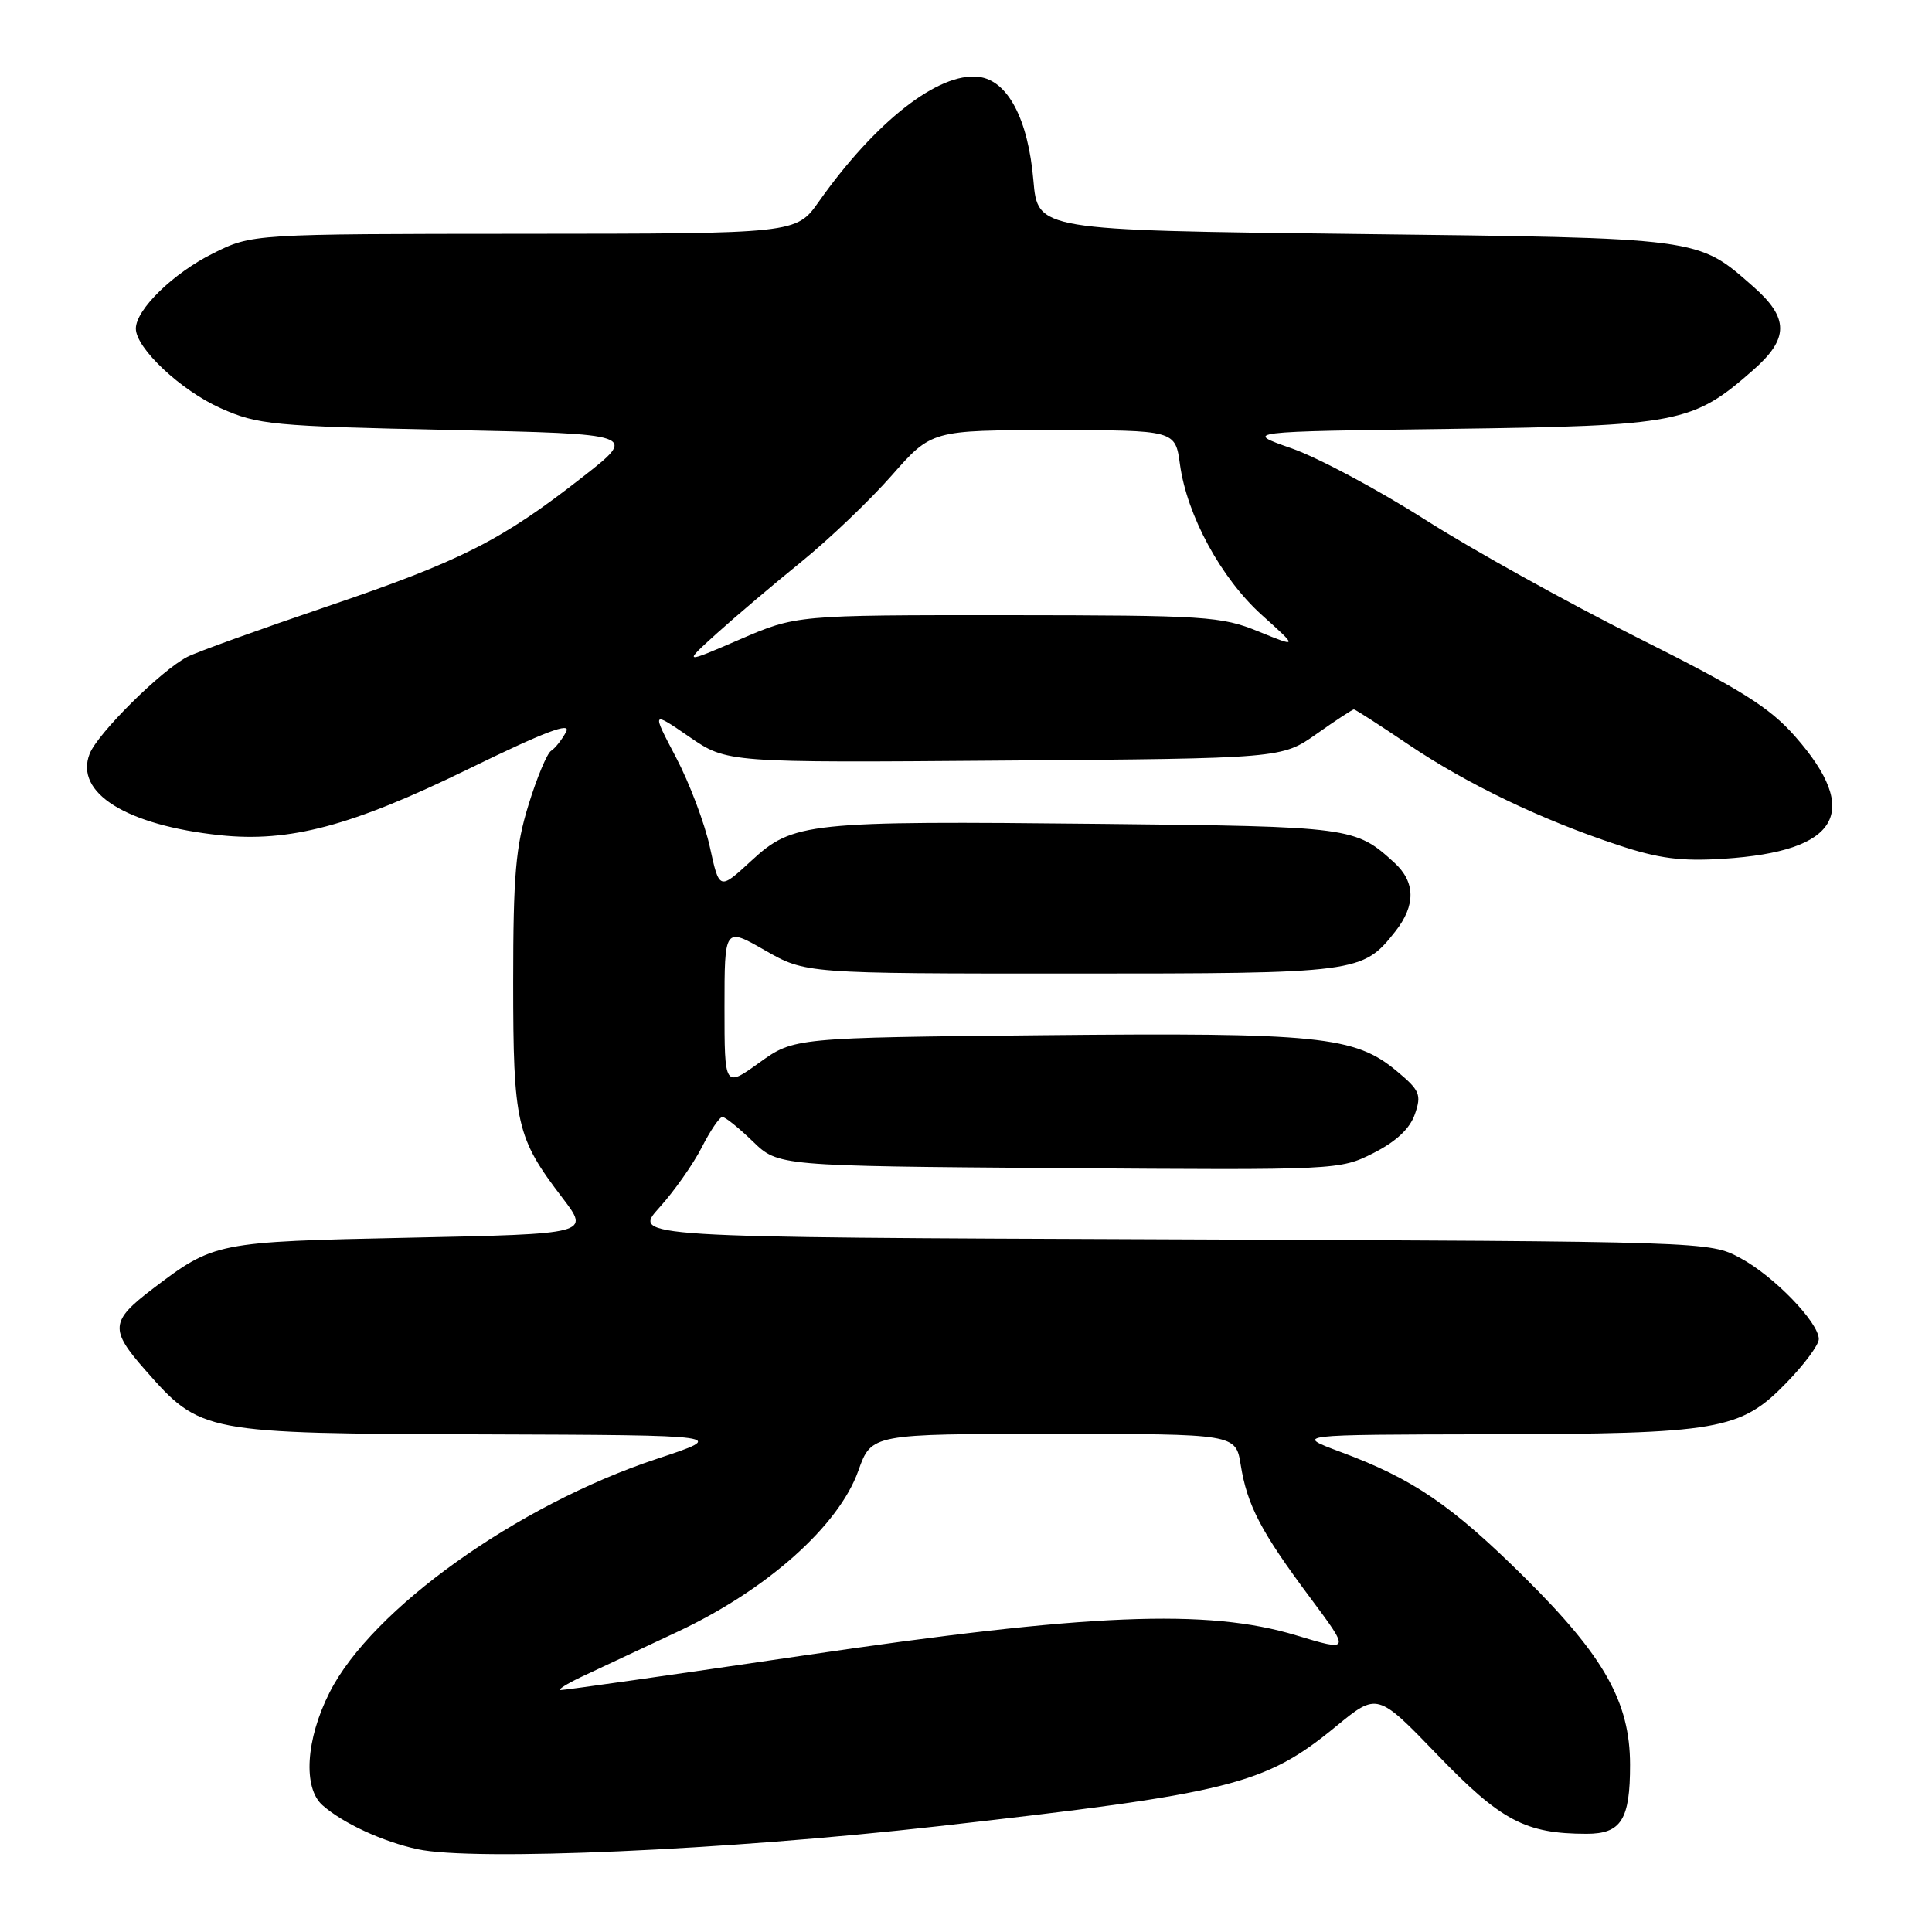 <?xml version="1.0" encoding="UTF-8" standalone="no"?>
<!DOCTYPE svg PUBLIC "-//W3C//DTD SVG 1.1//EN" "http://www.w3.org/Graphics/SVG/1.1/DTD/svg11.dtd" >
<svg xmlns="http://www.w3.org/2000/svg" xmlns:xlink="http://www.w3.org/1999/xlink" version="1.1" viewBox="0 0 256 256">
 <g >
 <path fill="currentColor"
d=" M 124.20 242.00 C 163.13 237.61 167.60 236.50 177.00 228.78 C 182.50 224.26 182.50 224.26 190.50 232.56 C 198.89 241.27 202.13 242.98 210.21 242.99 C 214.82 243.00 216.00 241.12 215.99 233.82 C 215.98 225.54 212.56 219.47 202.06 209.06 C 192.36 199.45 187.26 195.96 177.61 192.38 C 171.50 190.10 171.50 190.10 197.31 190.05 C 227.81 189.99 230.61 189.51 236.70 183.24 C 239.07 180.81 241.00 178.20 241.00 177.44 C 241.00 175.23 235.03 169.07 230.59 166.69 C 226.51 164.50 226.41 164.50 155.16 164.22 C 83.81 163.95 83.81 163.95 87.36 160.02 C 89.32 157.86 91.84 154.27 92.98 152.05 C 94.11 149.82 95.35 148.00 95.72 148.00 C 96.10 148.00 97.91 149.46 99.76 151.25 C 103.11 154.50 103.11 154.50 140.30 154.78 C 177.29 155.05 177.53 155.04 182.00 152.78 C 185.01 151.25 186.82 149.55 187.48 147.63 C 188.38 145.04 188.14 144.48 185.06 141.91 C 179.54 137.30 174.71 136.81 138.36 137.17 C 105.22 137.50 105.22 137.50 100.61 140.81 C 96.00 144.12 96.00 144.12 96.00 133.49 C 96.00 122.85 96.00 122.85 101.37 125.93 C 106.74 129.00 106.74 129.00 141.92 129.00 C 180.08 129.00 180.54 128.94 184.91 123.39 C 187.61 119.95 187.56 116.86 184.75 114.30 C 179.57 109.58 179.10 109.52 146.00 109.17 C 106.90 108.76 105.09 108.95 99.54 114.07 C 95.31 117.97 95.31 117.97 94.06 112.23 C 93.37 109.08 91.35 103.73 89.57 100.35 C 86.34 94.20 86.34 94.20 91.33 97.63 C 96.33 101.07 96.33 101.07 133.08 100.78 C 169.84 100.50 169.84 100.50 174.45 97.25 C 176.98 95.46 179.21 94.00 179.40 94.00 C 179.58 94.00 182.83 96.09 186.62 98.65 C 194.38 103.89 204.22 108.61 214.38 111.97 C 219.80 113.77 222.76 114.15 228.40 113.79 C 243.67 112.81 246.70 107.63 237.88 97.60 C 234.46 93.71 230.72 91.37 216.94 84.47 C 207.72 79.85 195.07 72.83 188.84 68.86 C 182.61 64.89 174.65 60.64 171.15 59.41 C 164.79 57.19 164.79 57.19 192.15 56.83 C 222.52 56.42 224.29 56.08 232.30 49.04 C 237.07 44.86 237.07 42.15 232.32 37.98 C 224.88 31.44 225.68 31.55 179.50 31.00 C 137.50 30.50 137.50 30.50 136.93 23.90 C 136.23 15.74 133.52 10.63 129.66 10.18 C 124.36 9.56 115.99 16.11 108.49 26.73 C 105.50 30.96 105.50 30.96 69.45 30.98 C 33.39 31.00 33.39 31.00 28.22 33.58 C 22.95 36.20 18.00 41.03 18.00 43.54 C 18.00 46.14 23.97 51.74 29.24 54.09 C 34.17 56.29 36.06 56.47 59.50 56.97 C 84.50 57.50 84.50 57.50 77.22 63.19 C 66.43 71.63 61.15 74.31 43.31 80.37 C 34.41 83.39 26.09 86.39 24.82 87.04 C 21.36 88.82 12.95 97.16 11.88 99.88 C 9.85 105.06 16.73 109.35 29.15 110.67 C 38.38 111.64 46.57 109.46 62.00 101.93 C 72.19 96.95 75.75 95.60 75.01 96.98 C 74.45 98.03 73.55 99.16 73.02 99.49 C 72.49 99.82 71.14 103.04 70.03 106.65 C 68.33 112.14 68.00 115.96 68.00 130.14 C 68.00 148.91 68.42 150.74 74.53 158.73 C 78.17 163.50 78.17 163.50 54.33 164.00 C 28.60 164.54 28.39 164.58 20.20 170.80 C 14.63 175.04 14.52 176.18 19.24 181.53 C 26.60 189.90 26.84 189.94 64.00 190.06 C 96.50 190.17 96.50 190.17 86.96 193.33 C 68.52 199.45 49.25 213.22 43.67 224.26 C 40.52 230.48 40.12 236.92 42.75 239.22 C 45.47 241.61 50.74 244.04 55.33 245.03 C 62.76 246.64 96.11 245.17 124.20 242.00 Z  M 77.00 222.21 C 78.92 221.30 84.68 218.60 89.79 216.21 C 101.60 210.68 111.14 202.18 113.73 194.89 C 115.47 190.00 115.47 190.00 139.61 190.00 C 163.74 190.00 163.74 190.00 164.40 194.10 C 165.26 199.47 167.09 202.97 173.59 211.68 C 178.94 218.86 178.94 218.86 171.72 216.68 C 159.95 213.13 144.24 213.78 106.29 219.39 C 89.12 221.92 74.72 223.97 74.29 223.94 C 73.85 223.90 75.08 223.13 77.00 222.21 Z  M 95.00 83.91 C 97.47 81.68 102.51 77.41 106.18 74.44 C 109.85 71.46 115.24 66.32 118.15 63.01 C 123.44 57.00 123.44 57.00 139.59 57.00 C 155.73 57.00 155.73 57.00 156.35 61.53 C 157.28 68.32 161.81 76.64 167.21 81.50 C 172.00 85.81 172.00 85.81 166.75 83.67 C 161.82 81.66 159.79 81.53 133.50 81.51 C 105.50 81.50 105.50 81.50 98.00 84.74 C 90.50 87.98 90.50 87.98 95.00 83.91 Z "/>
</g>
</svg>